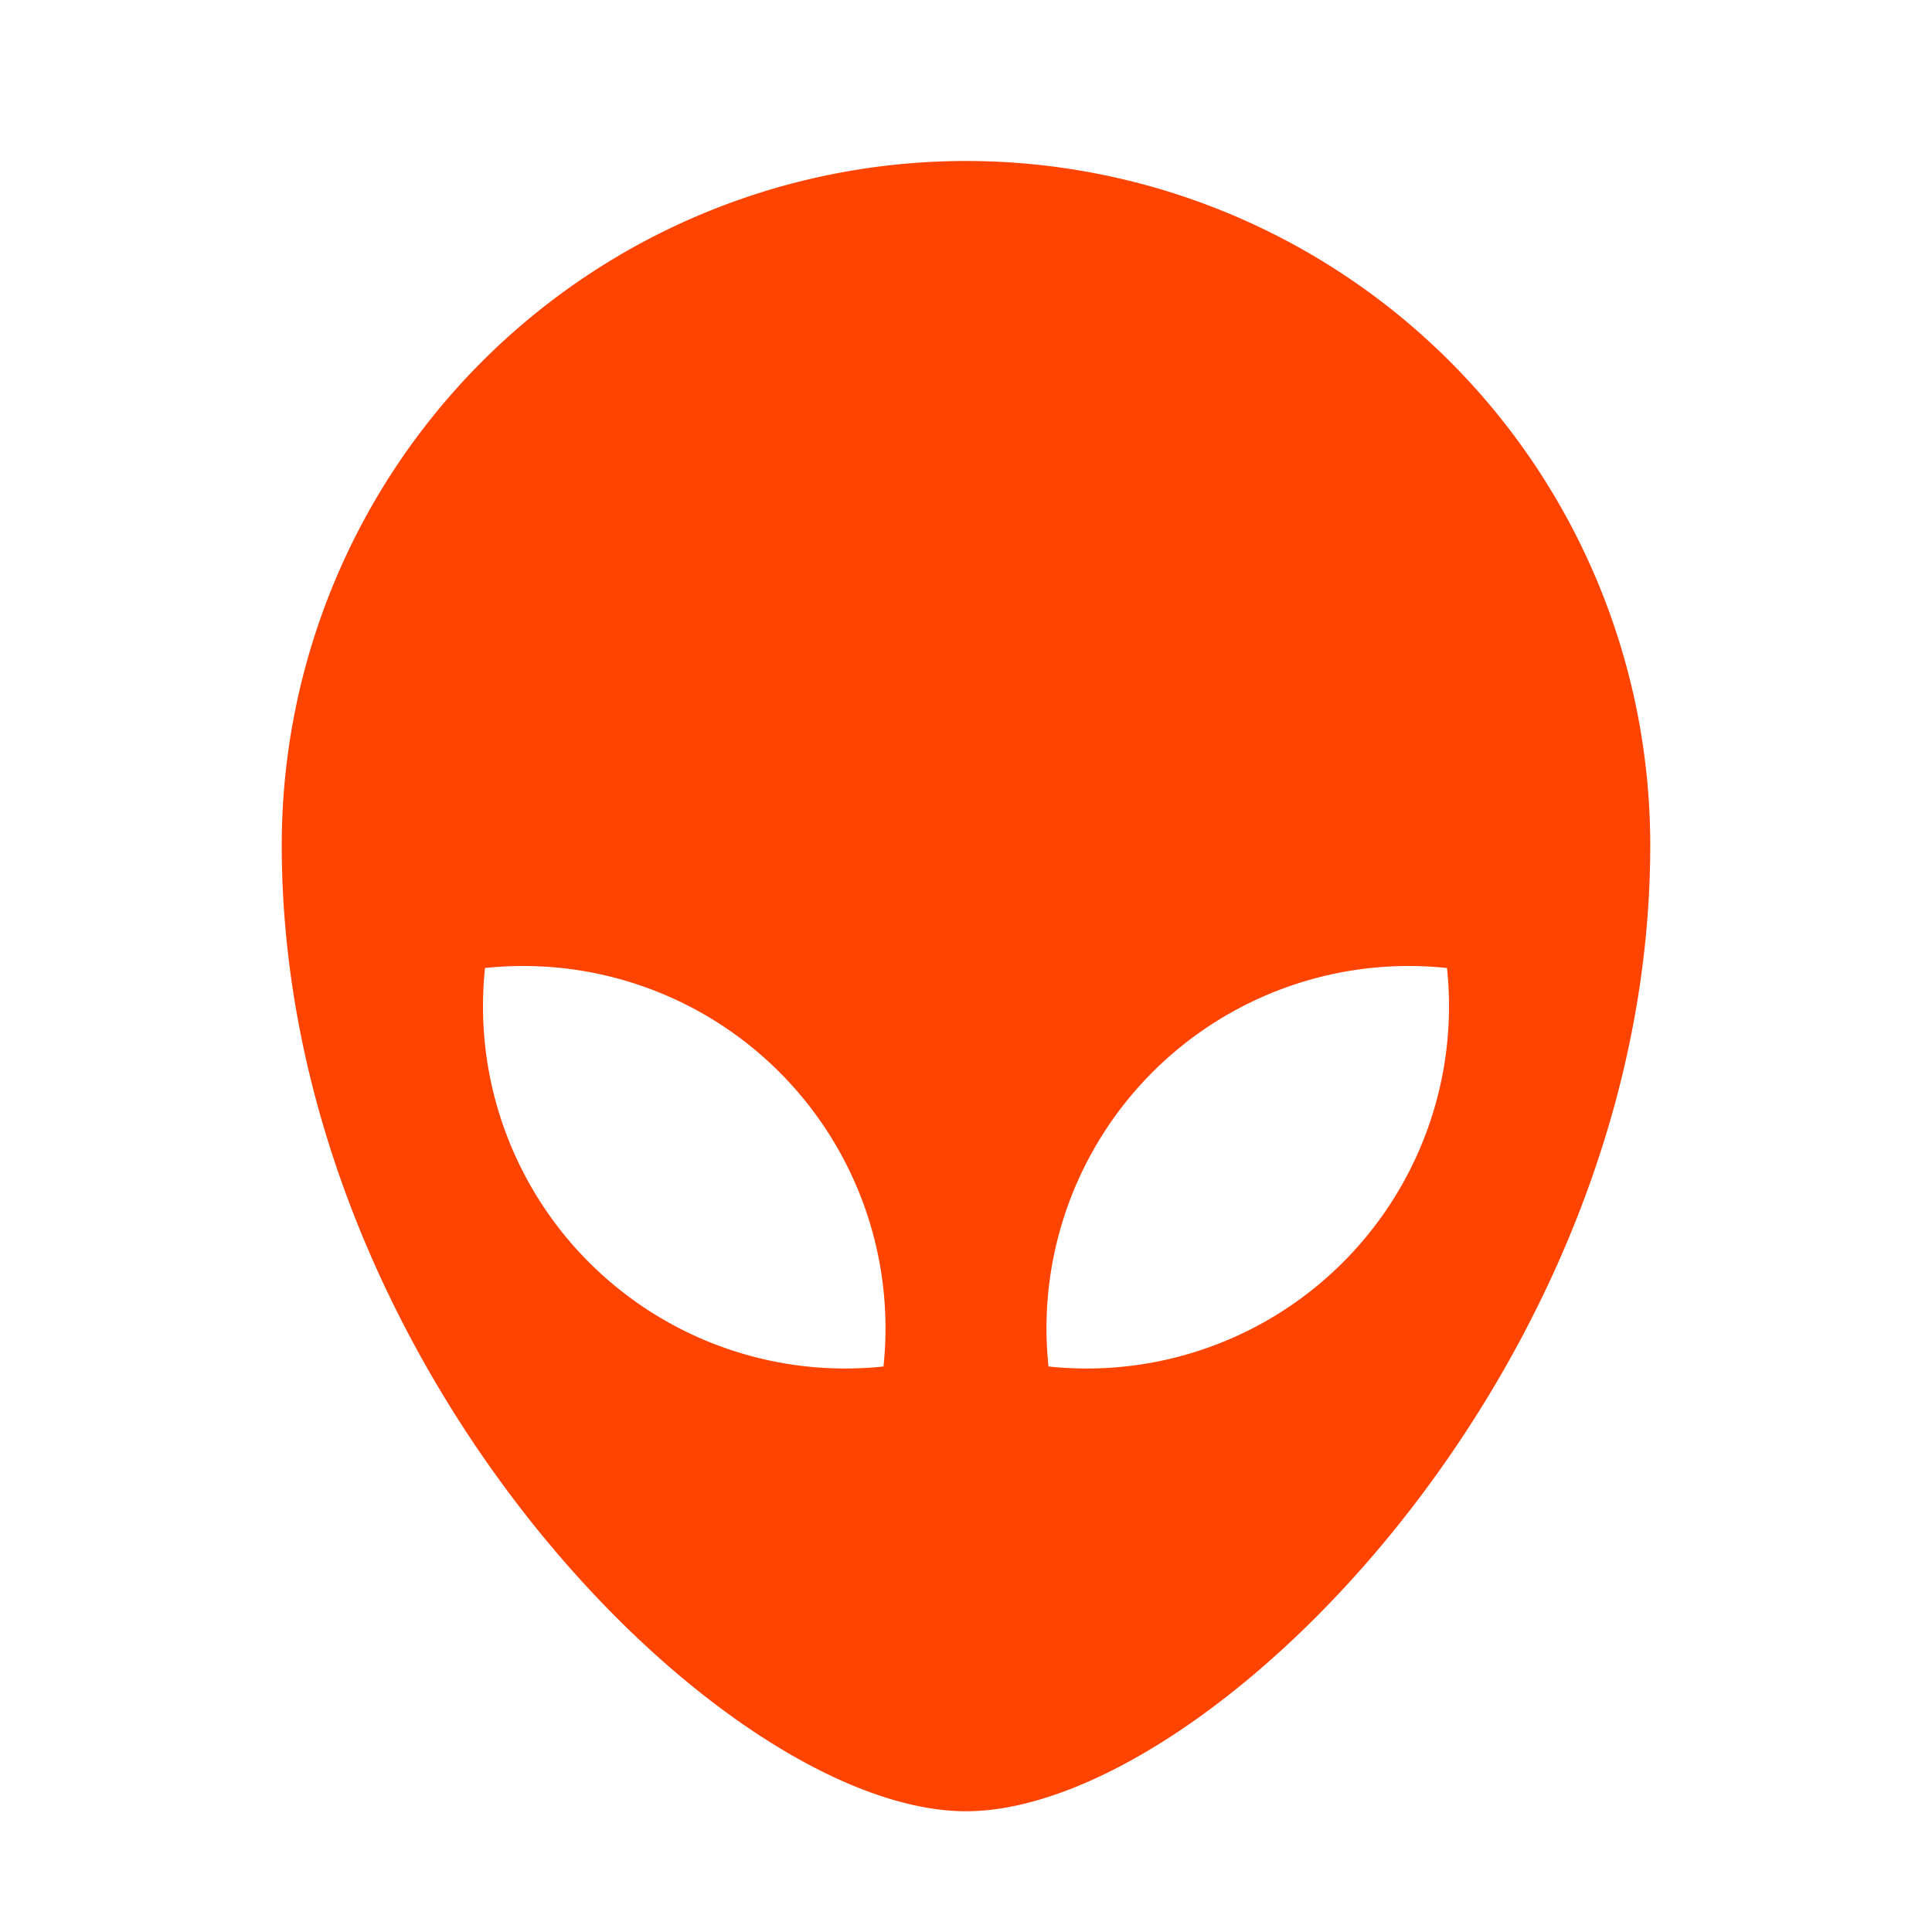 <svg stroke="currentColor" fill="#FF4301" stroke-width="0" viewBox="0 0 24 24" height="1em" width="1em"
    xmlns="http://www.w3.org/2000/svg">
    <g>
        <path fill="none" d="M0 0h24v24H0z"></path>
        <path
            d="M12 2a8.5 8.5 0 0 1 8.5 8.5c0 6.5-5.5 12-8.5 12s-8.5-5.5-8.5-12A8.5 8.5 0 0 1 12 2zm5.5 10a4.5 4.5 0 0 0-4.475 4.975 4.5 4.5 0 0 0 4.95-4.95A4.552 4.552 0 0 0 17.5 12zm-11 0c-.16 0-.319.008-.475.025a4.5 4.5 0 0 0 4.95 4.95A4.5 4.5 0 0 0 6.5 12z">
        </path>
    </g>
</svg>
